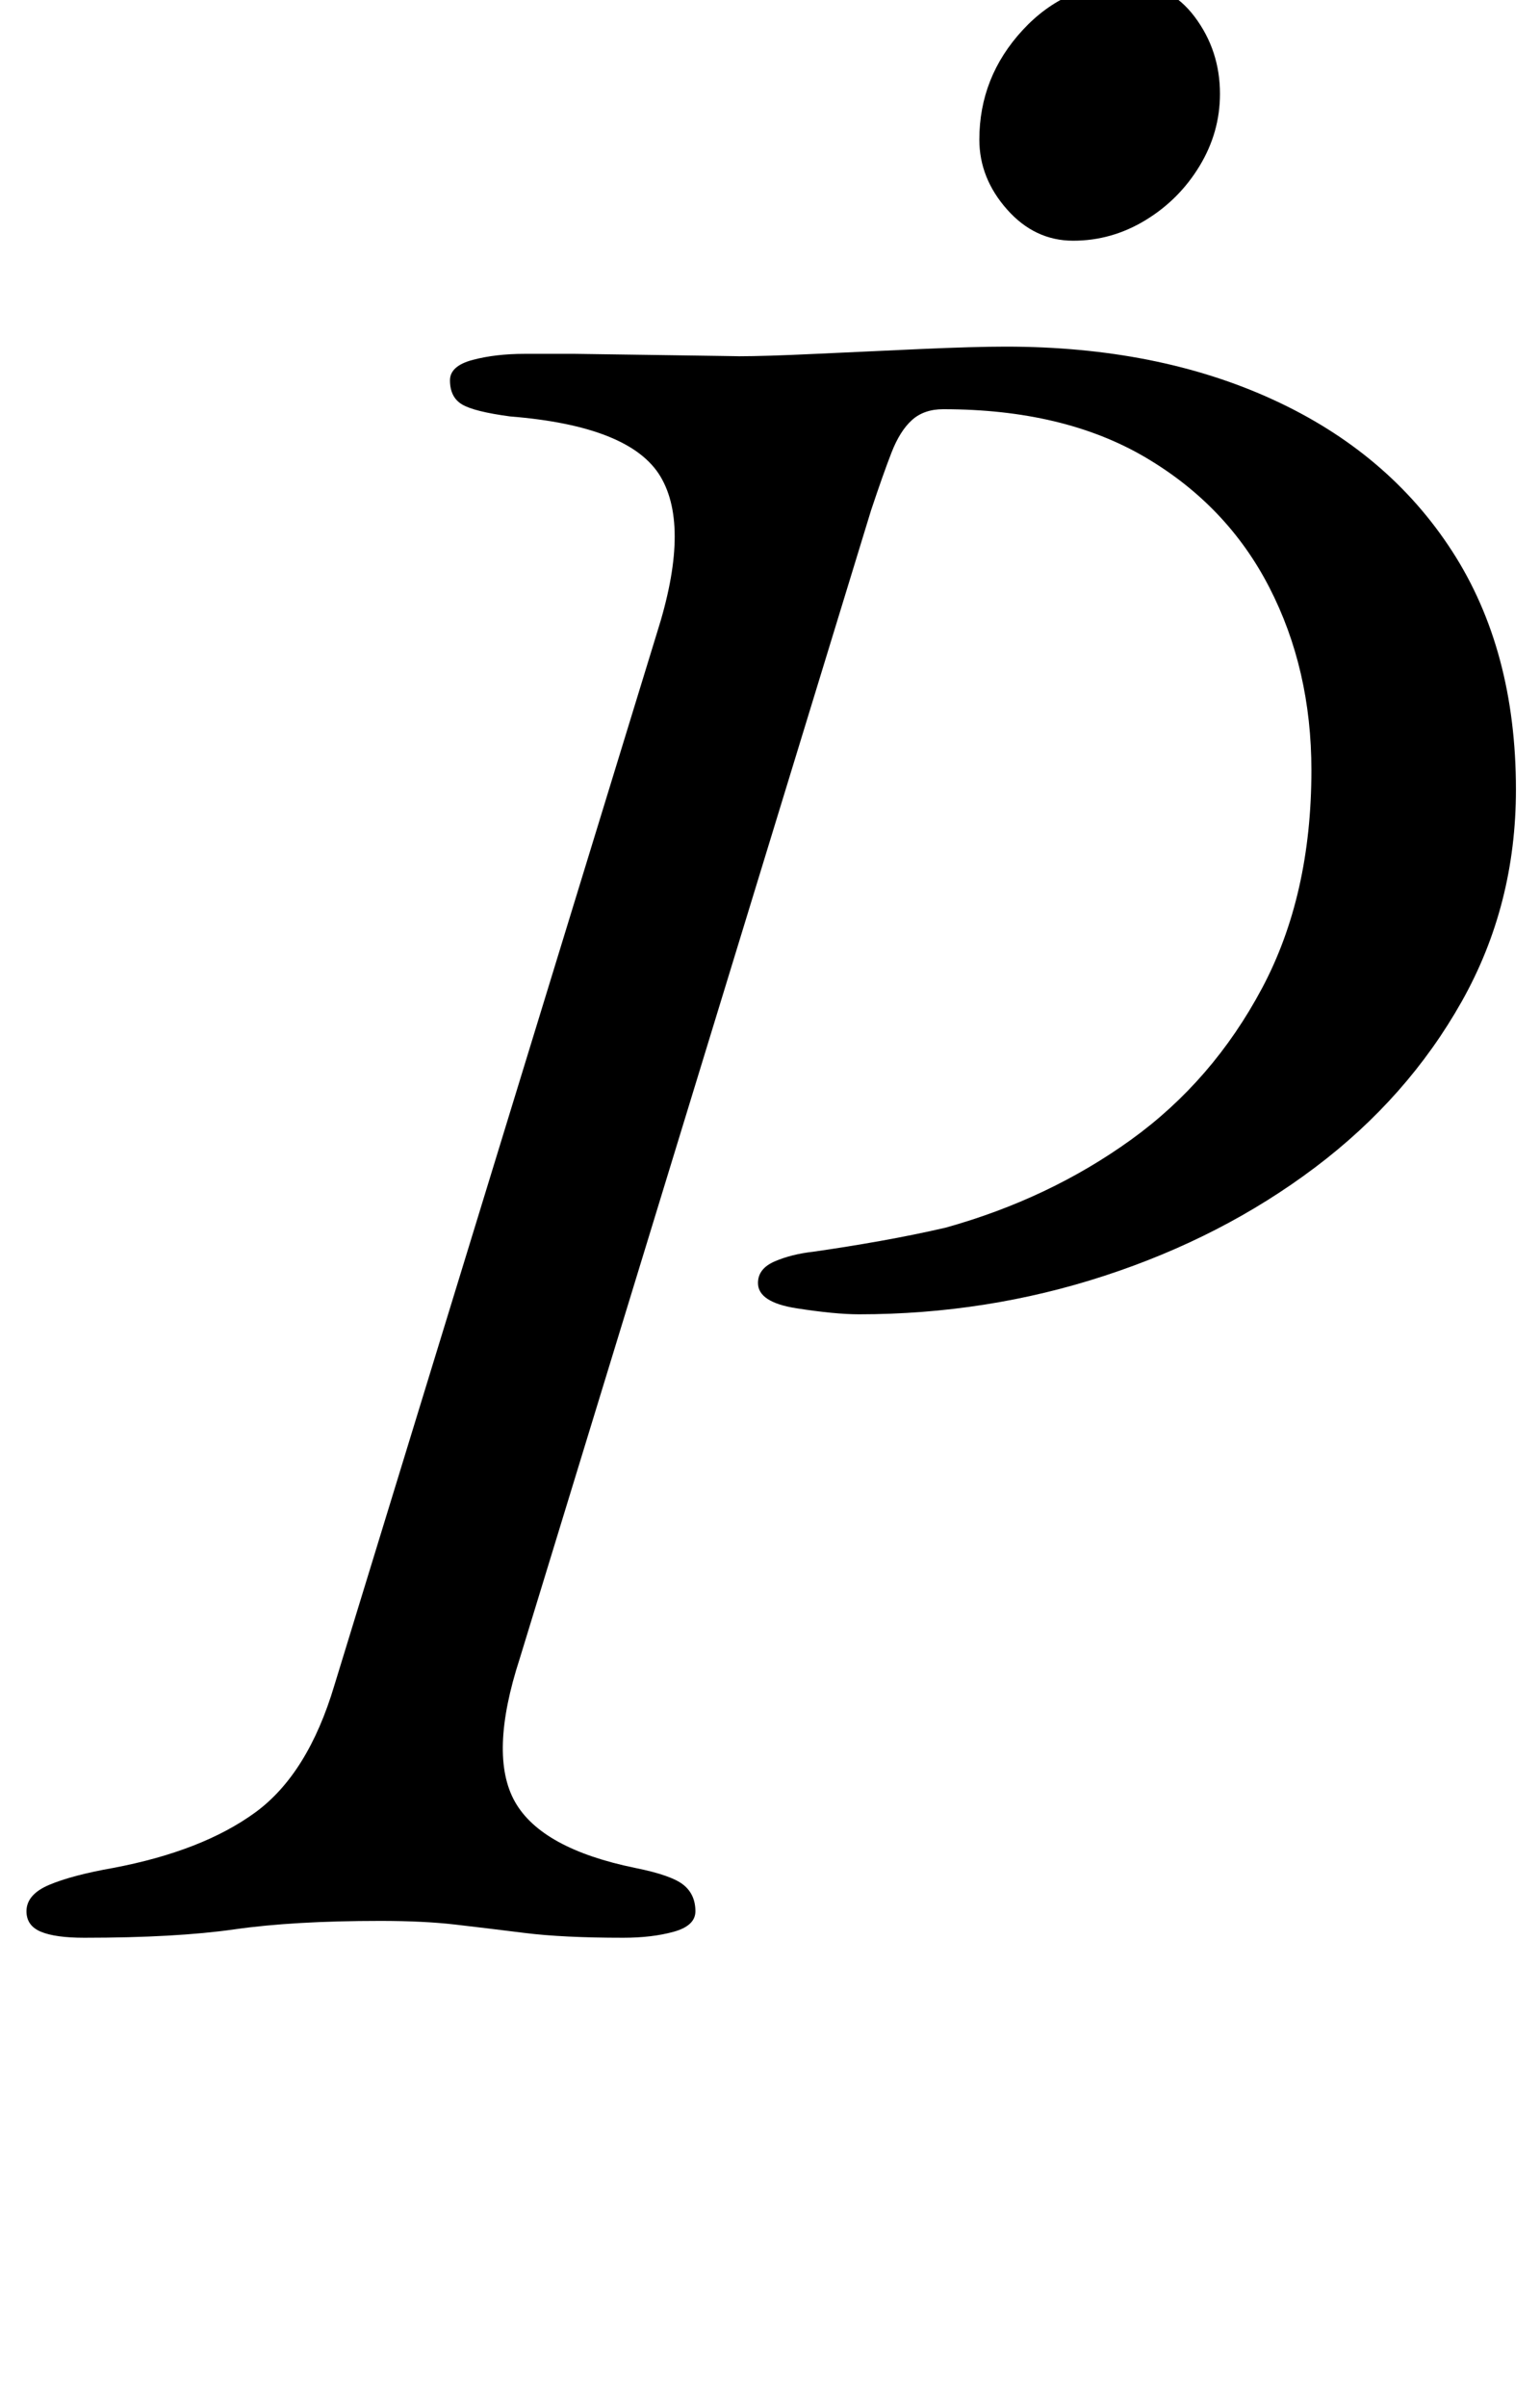 <?xml version="1.0" standalone="no"?>
<!DOCTYPE svg PUBLIC "-//W3C//DTD SVG 1.1//EN" "http://www.w3.org/Graphics/SVG/1.1/DTD/svg11.dtd" >
<svg xmlns="http://www.w3.org/2000/svg" xmlns:xlink="http://www.w3.org/1999/xlink" version="1.1" viewBox="-10 0 640 1000">
  <g transform="matrix(1 0 0 -1 0 800)">
   <path fill="currentColor"
d="M25 -5q-12 0 -18 2.5t-6 8.5q0 7 9.5 11t26.5 7q37 7 59 23t33 53l134 437q14 44 1.5 65t-62.5 25q-15 2 -20 5t-5 10q0 6 9.5 8.5t21.5 2.5h21t35 -0.5t33 -0.5q11 0 32 1t43.5 2t35.5 1q63 0 111 -22t74.5 -63t26.5 -99q0 -48 -22.5 -88t-61 -69t-87.5 -45t-102 -16
q-10 0 -26 2.5t-16 10.5q0 6 7 9t16 4q14 2 28 4.5t27 5.5q43 12 77 36.5t54.5 63t20.5 90.5q0 42 -17.5 76t-51.5 54t-84 20q-8 0 -13 -4.5t-8.5 -13.5t-8.5 -24l-146 -477q-13 -40 -2 -59.5t50 -27.5q15 -3 20 -7t5 -11q0 -6 -9 -8.5t-21 -2.5q-25 0 -41 2t-29 3.5
t-31 1.5q-36 0 -60.5 -3.5t-62.5 -3.5zM436 700q-16 0 -27.5 13t-11.5 29q0 26 18 45.5t44 19.5q17 0 27.5 -14t10.5 -32q0 -16 -8.5 -30t-22.5 -22.5t-30 -8.5z" />
  </g>

</svg>
